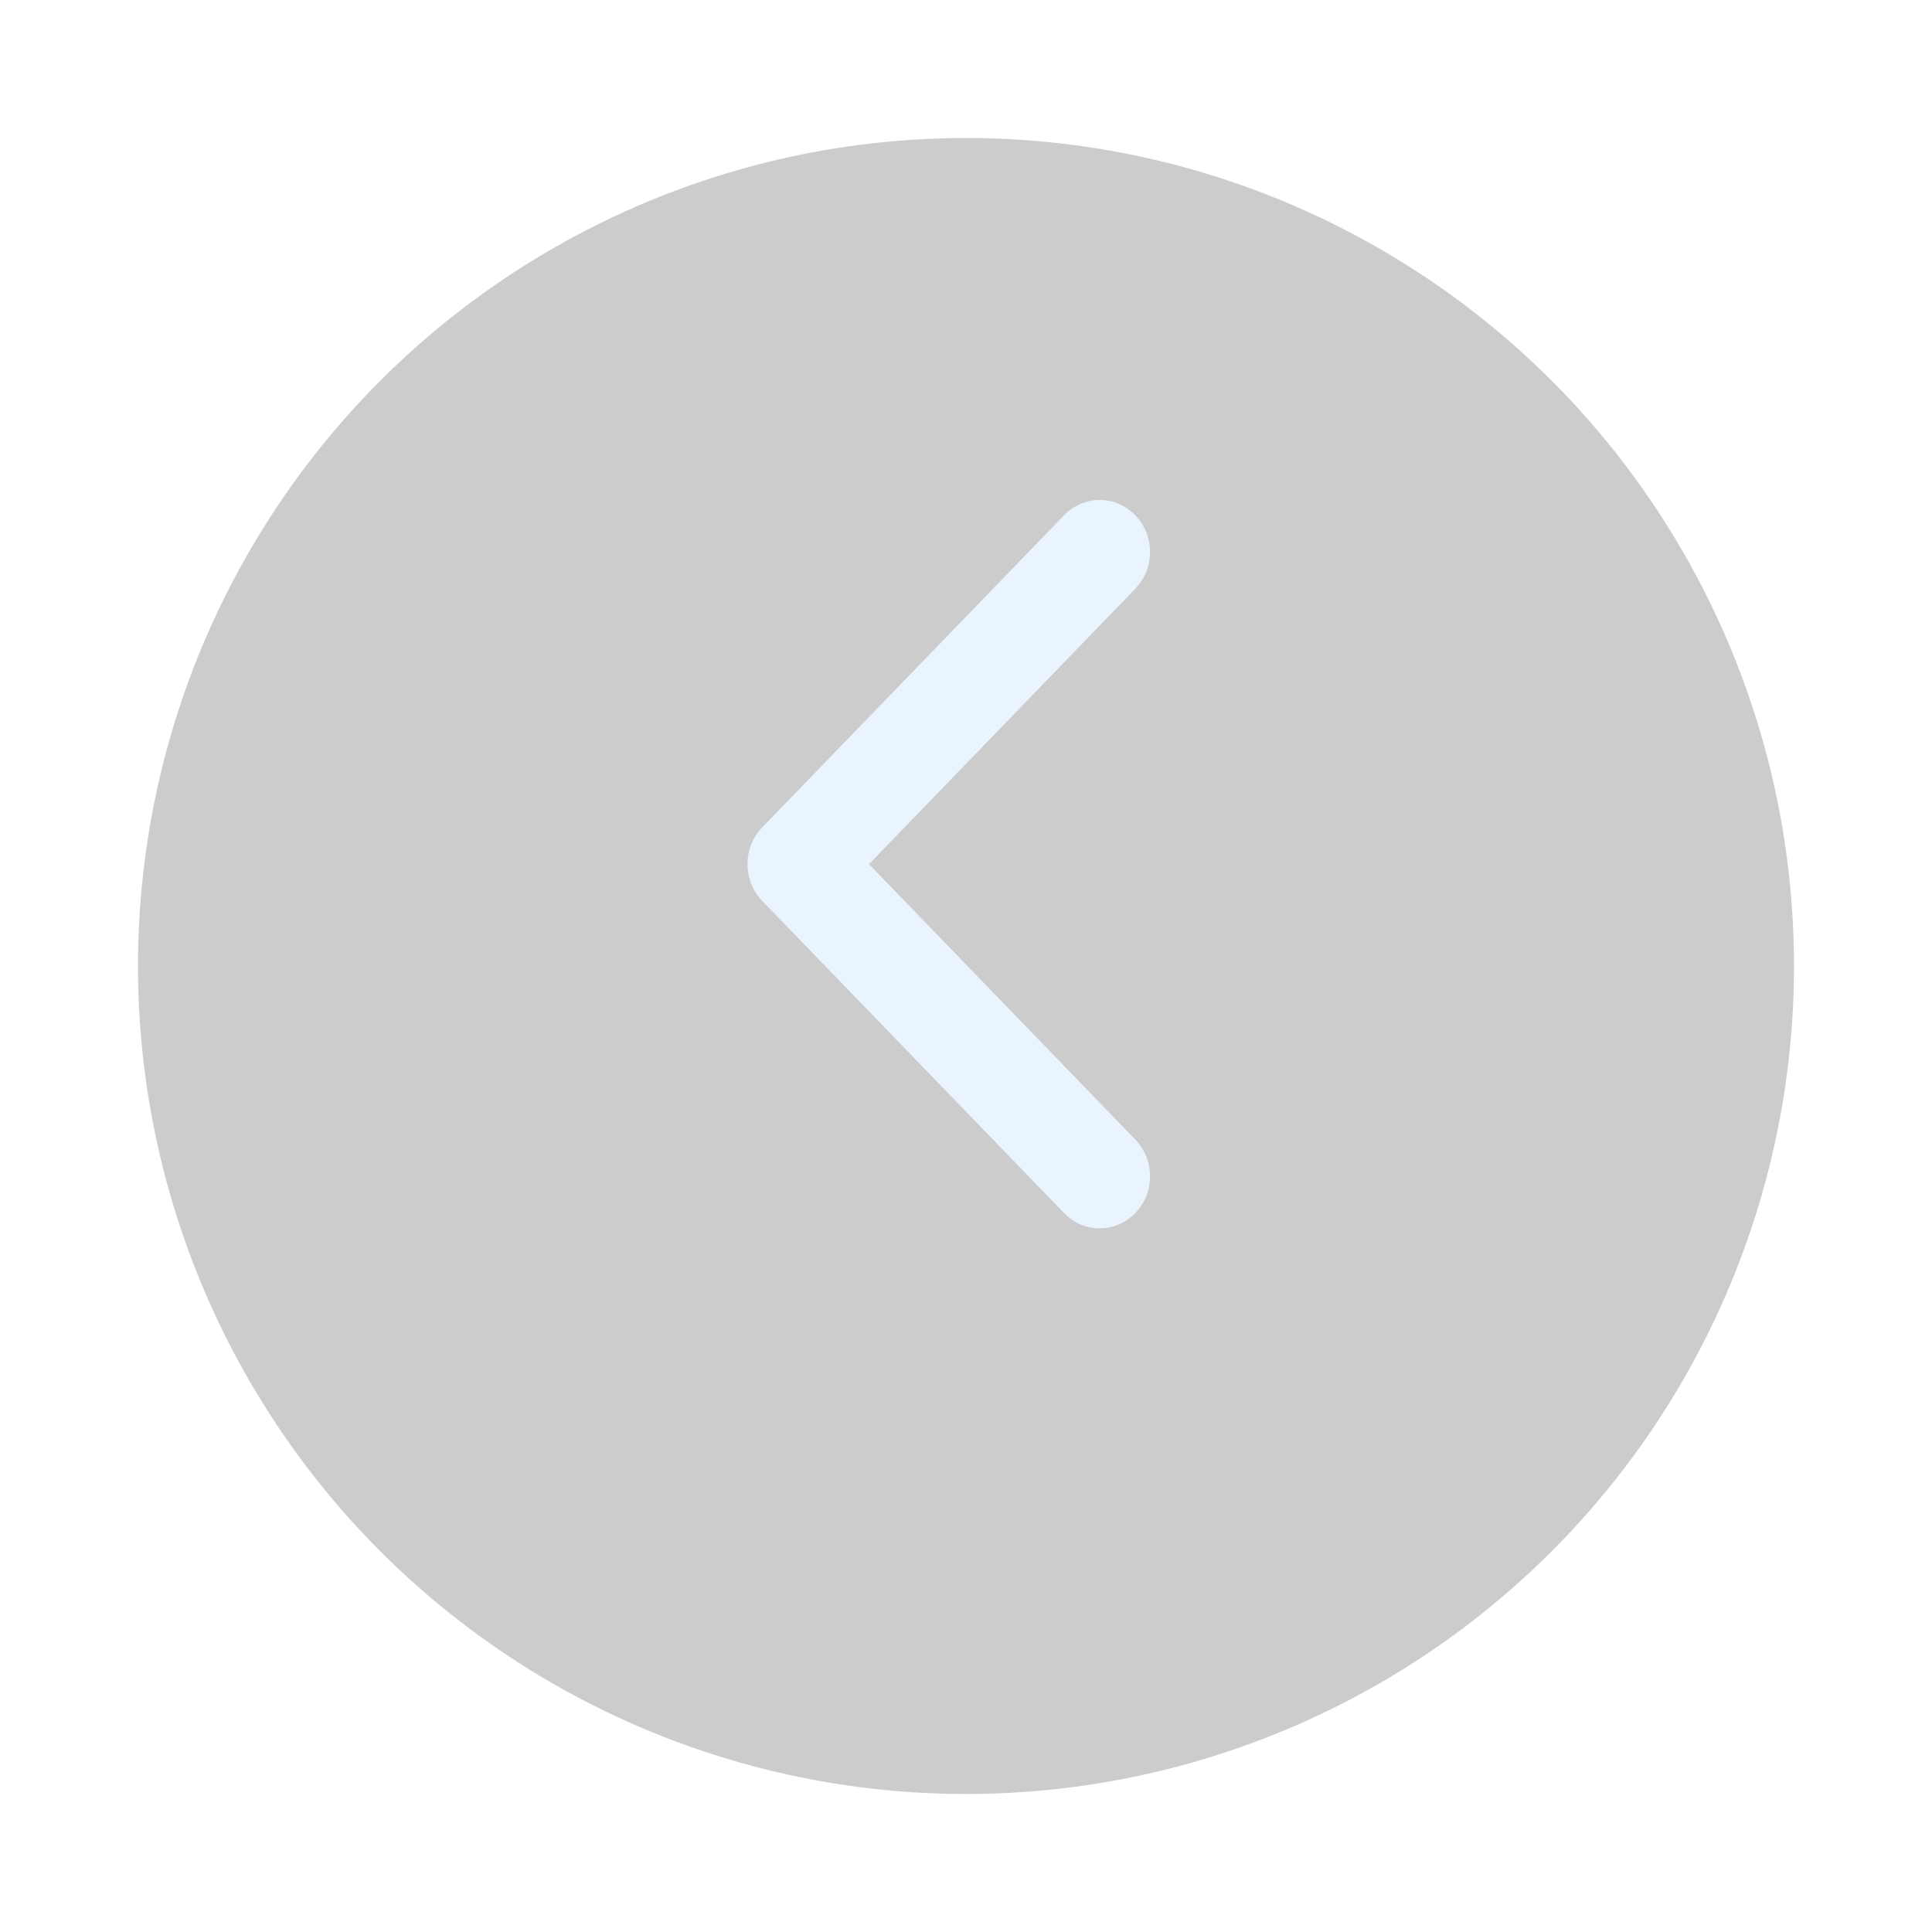 <svg width="56" height="56" viewBox="0 0 56 56" fill="none" xmlns="http://www.w3.org/2000/svg">
<g filter="url(#filter0_d)">
<circle cx="28" cy="24" r="24" fill="black" fill-opacity="0.2"/>
</g>
<path fill-rule="evenodd" clip-rule="evenodd" d="M22.094 26.114C21.524 25.525 21.524 24.57 22.094 23.982L30.844 14.934C31.413 14.345 32.337 14.345 32.906 14.934C33.476 15.523 33.476 16.477 32.906 17.066L25.188 25.048L32.906 33.029C33.476 33.618 33.476 34.573 32.906 35.162C32.337 35.751 31.413 35.751 30.844 35.162L22.094 26.114Z" fill="#EAF4FF"/>
<defs>
<filter id="filter0_d" x="0" y="0" width="56" height="56" filterUnits="userSpaceOnUse" color-interpolation-filters="sRGB">
<feFlood flood-opacity="0" result="BackgroundImageFix"/>
<feColorMatrix in="SourceAlpha" type="matrix" values="0 0 0 0 0 0 0 0 0 0 0 0 0 0 0 0 0 0 127 0"/>
<feOffset dy="4"/>
<feGaussianBlur stdDeviation="2"/>
<feColorMatrix type="matrix" values="0 0 0 0 0 0 0 0 0 0 0 0 0 0 0 0 0 0 0.25 0"/>
<feBlend mode="normal" in2="BackgroundImageFix" result="effect1_dropShadow"/>
<feBlend mode="normal" in="SourceGraphic" in2="effect1_dropShadow" result="shape"/>
</filter>
</defs>
</svg>
